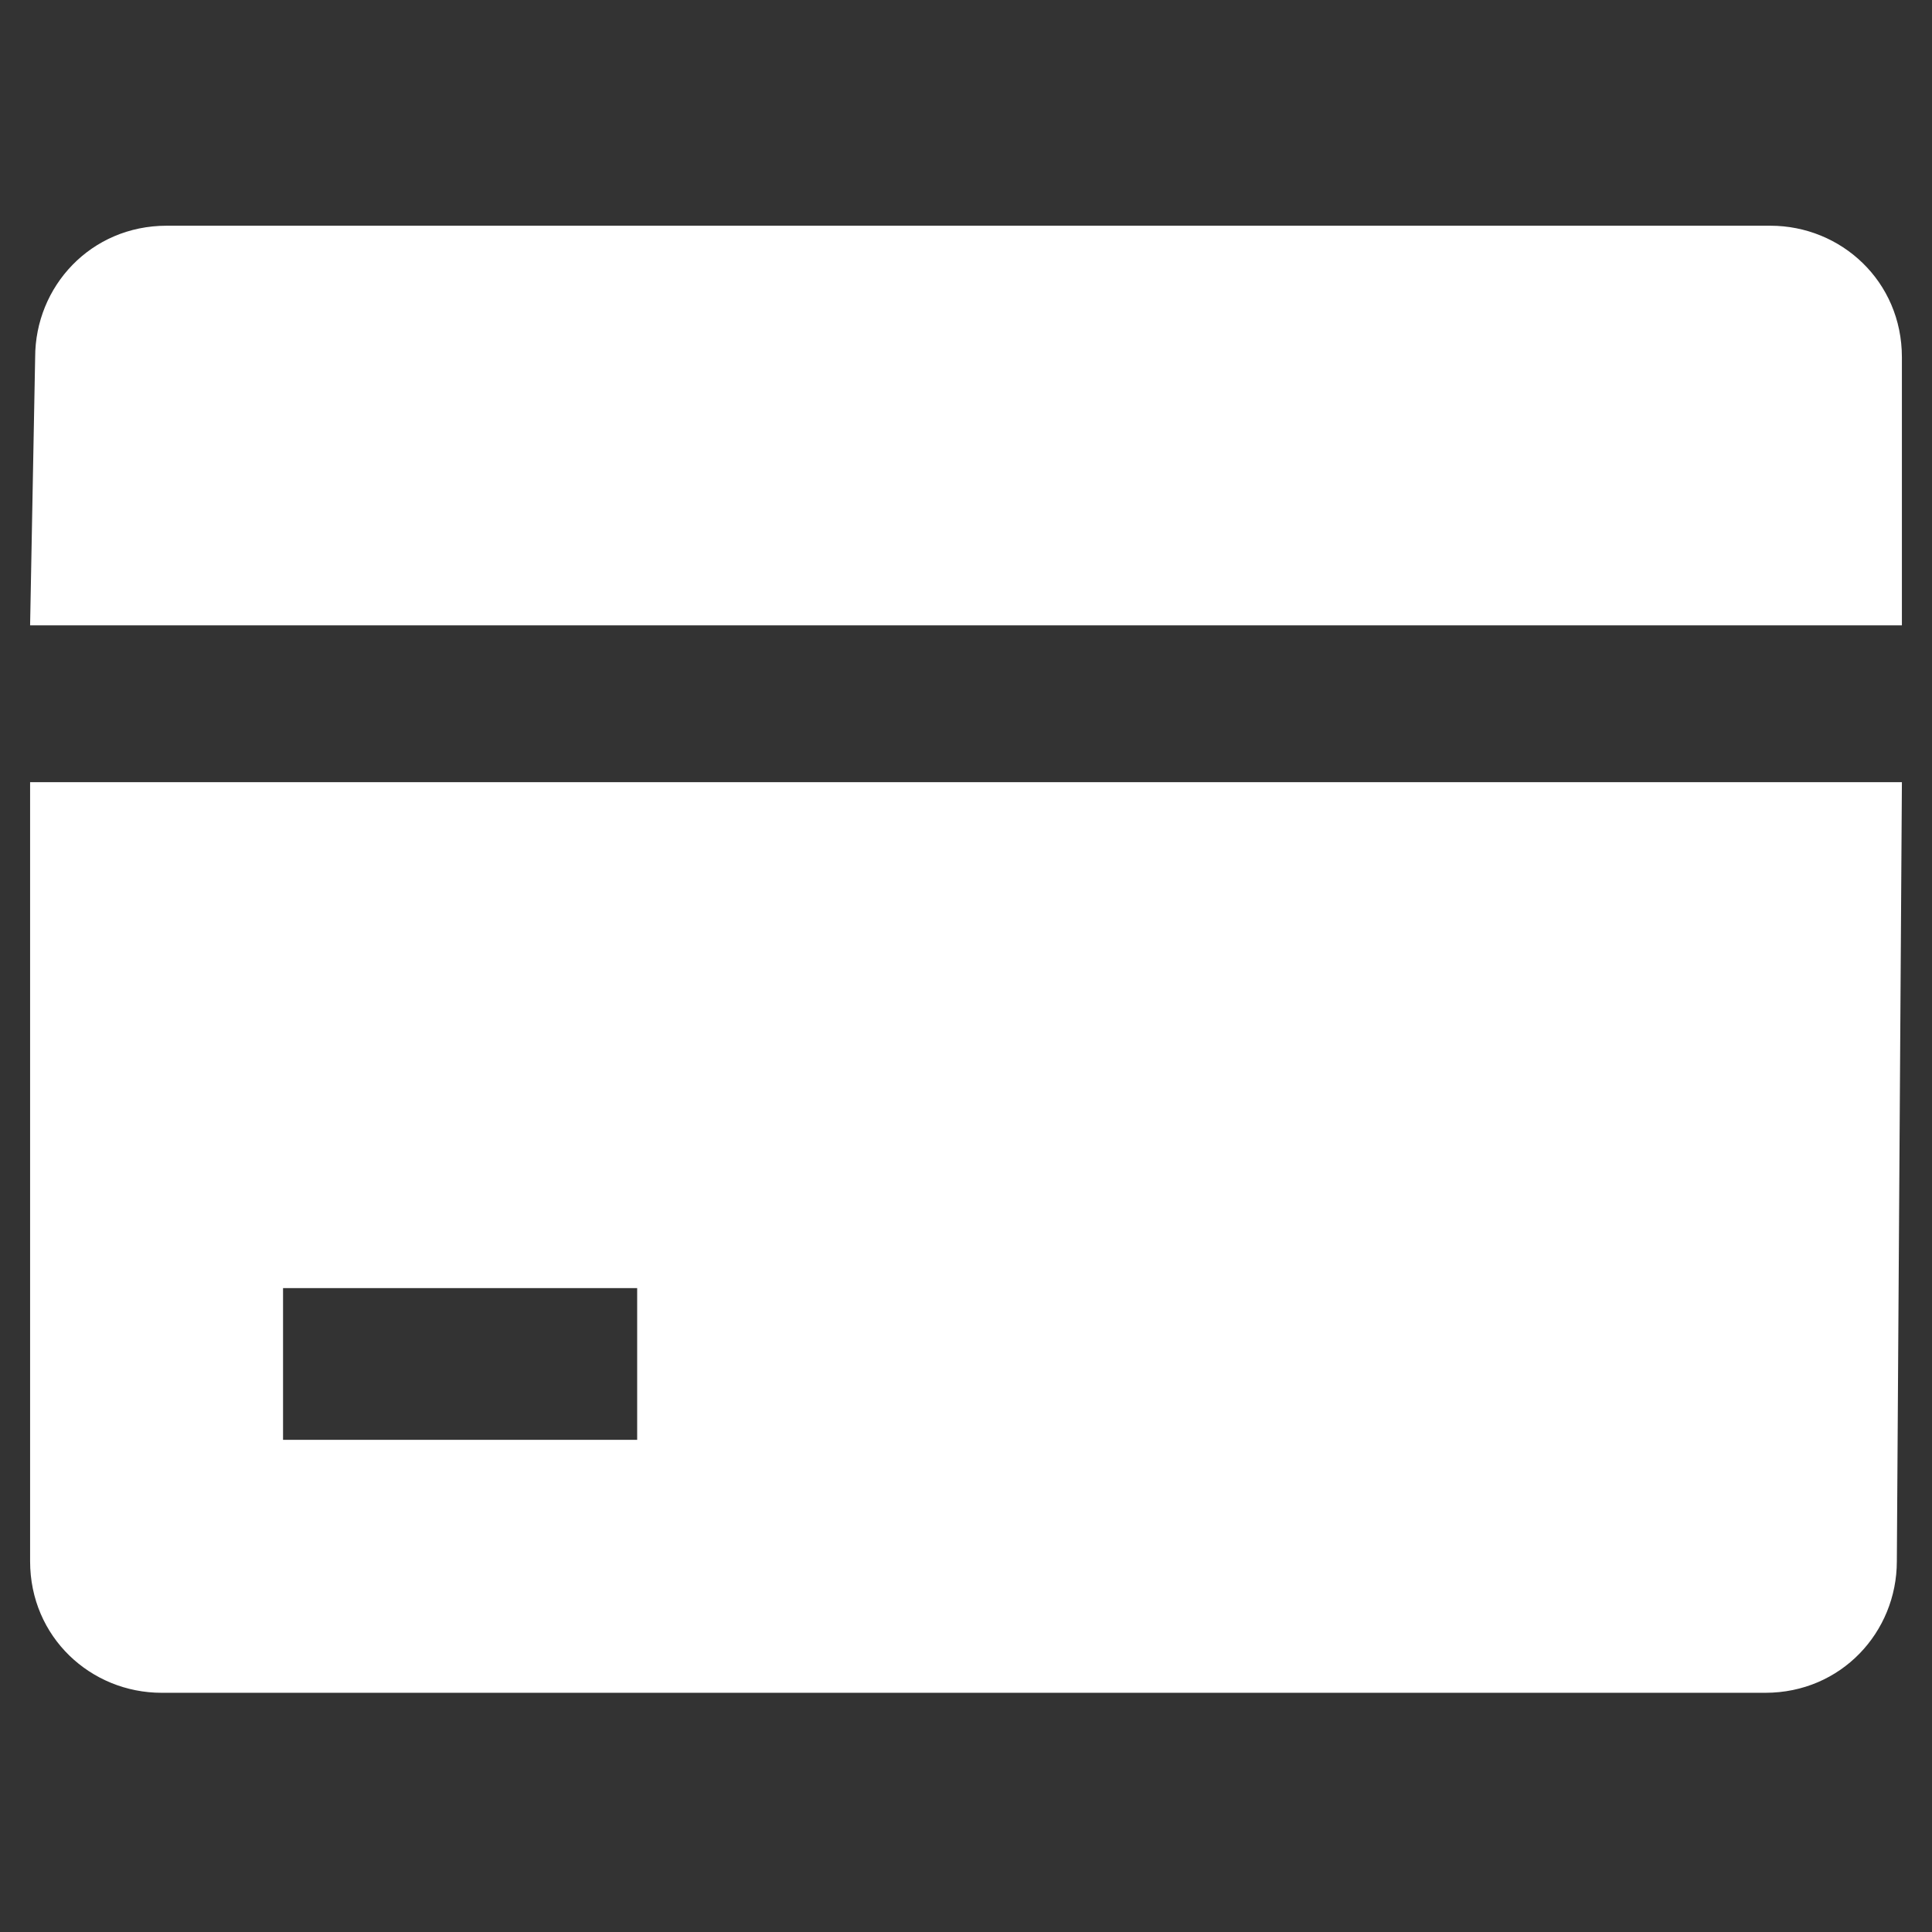 <?xml version="1.0" standalone="no"?><!DOCTYPE svg PUBLIC "-//W3C//DTD SVG 1.1//EN" "http://www.w3.org/Graphics/SVG/1.1/DTD/svg11.dtd"><svg t="1512485117542" class="icon" style="" viewBox="0 0 1024 1024" version="1.1" xmlns="http://www.w3.org/2000/svg" p-id="9729" xmlns:xlink="http://www.w3.org/1999/xlink" width="500" height="500"><rect x="0" y="0" width="1024" height="1024" fill="#333333" stroke="none"/><defs><style type="text/css"></style></defs><path d="M1008.046 414.577h-992.091v412.926c0 40.22 32.174 69.713 69.713 69.713h849.982c40.22 0 69.713-32.174 69.713-69.713l2.681-412.926zM337.712 763.152h-187.693v-80.441h187.693v80.441z" p-id="9730" fill="#ffffff"></path><path d="M15.954 331.456h992.091v-142.109c0-40.22-32.174-69.713-69.713-69.713h-849.982c-40.22 0-69.713 32.174-69.713 69.713l-2.681 142.109z" p-id="9731" fill="#ffffff"></path></svg>